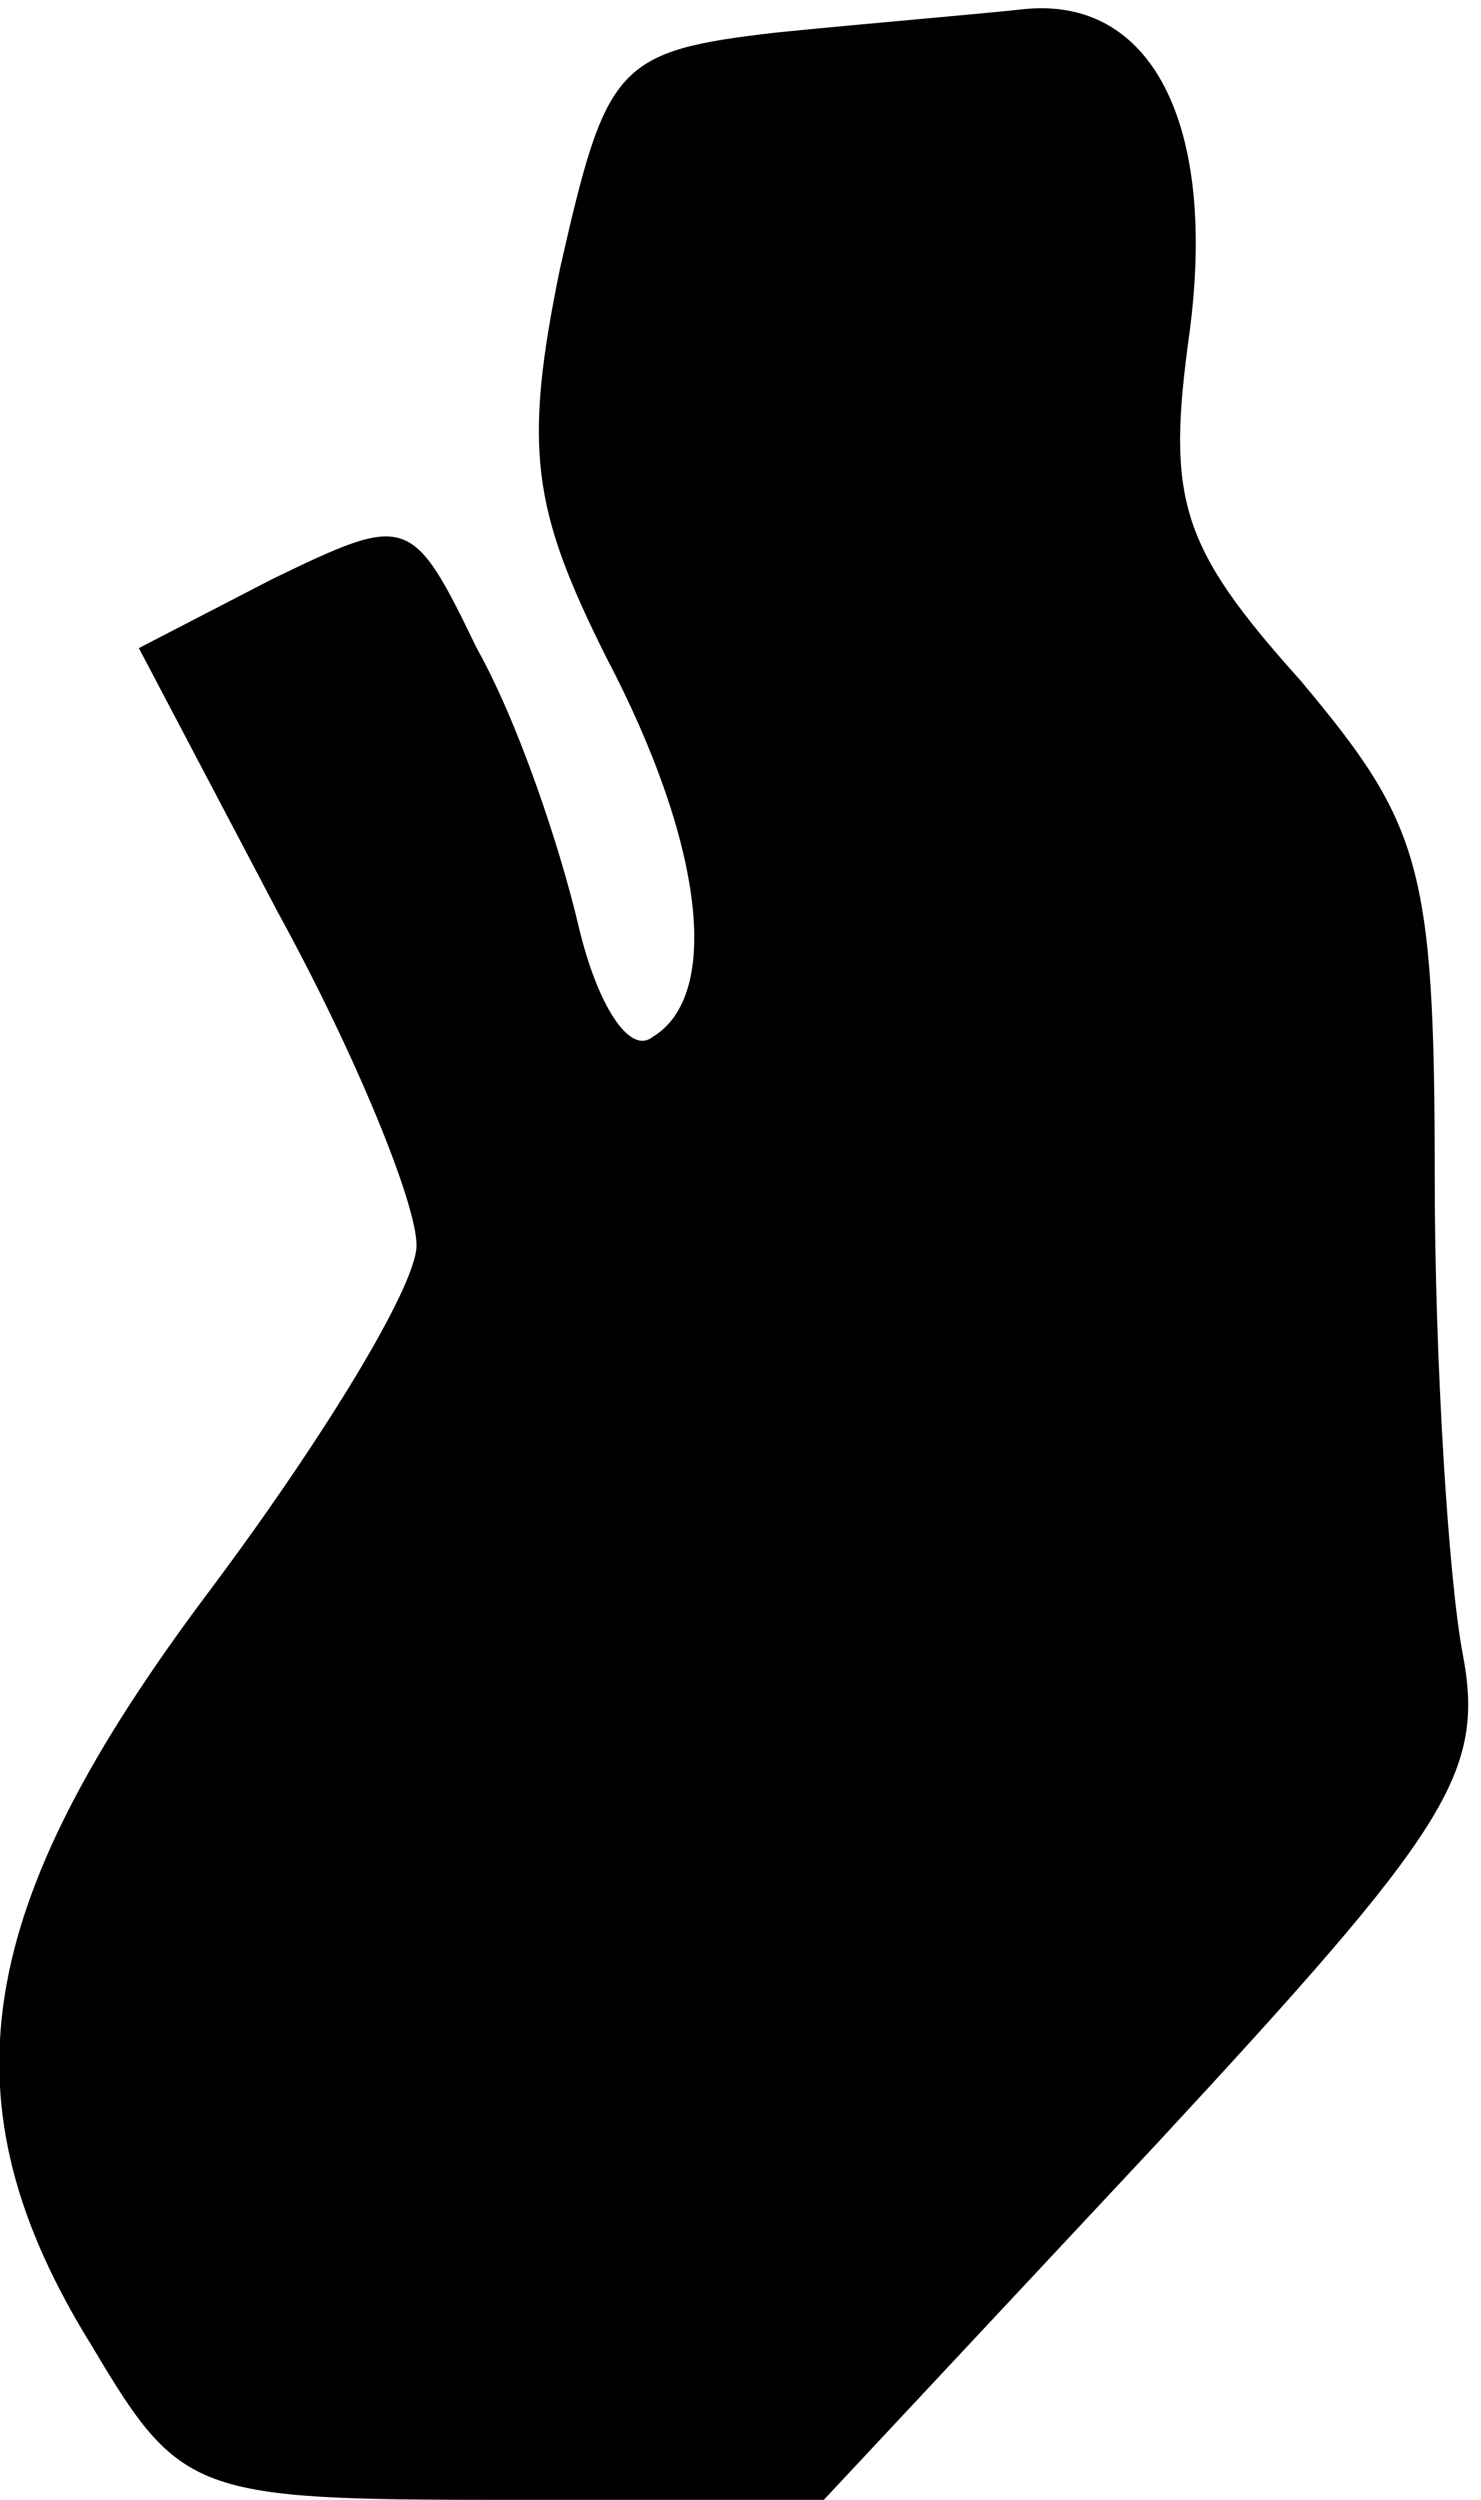 <?xml version="1.0" standalone="no"?>
<!DOCTYPE svg PUBLIC "-//W3C//DTD SVG 20010904//EN"
 "http://www.w3.org/TR/2001/REC-SVG-20010904/DTD/svg10.dtd">
<svg version="1.0" xmlns="http://www.w3.org/2000/svg"
 width="32pt" height="54pt" viewBox="0 0 32 54"
 preserveAspectRatio="xMidYMid meet">
<g transform="translate(0,54) scale(0.1,-0.1)"
fill="#000000" stroke="none">
<path fill="#000000" stroke="none" d="M168 533 c-35 -4 -37 -7 -47 -51 -8
-39 -6 -52 10 -84 21 -40 25 -73 10 -82 -5 -4 -12 7 -16 24 -4 17 -13 44 -22
60 -14 29 -15 29 -44 15 l-29 -15 30 -57 c17 -31 30 -63 30 -72 0 -9 -21 -43
-45 -75 -51 -68 -58 -110 -25 -163 19 -32 22 -33 89 -33 l69 0 72 77 c63 68
71 80 66 106 -3 16 -6 63 -6 103 0 67 -3 76 -29 107 -26 29 -29 39 -24 75 6
45 -8 73 -36 70 -9 -1 -33 -3 -53 -5z"/>
</g>
</svg>
